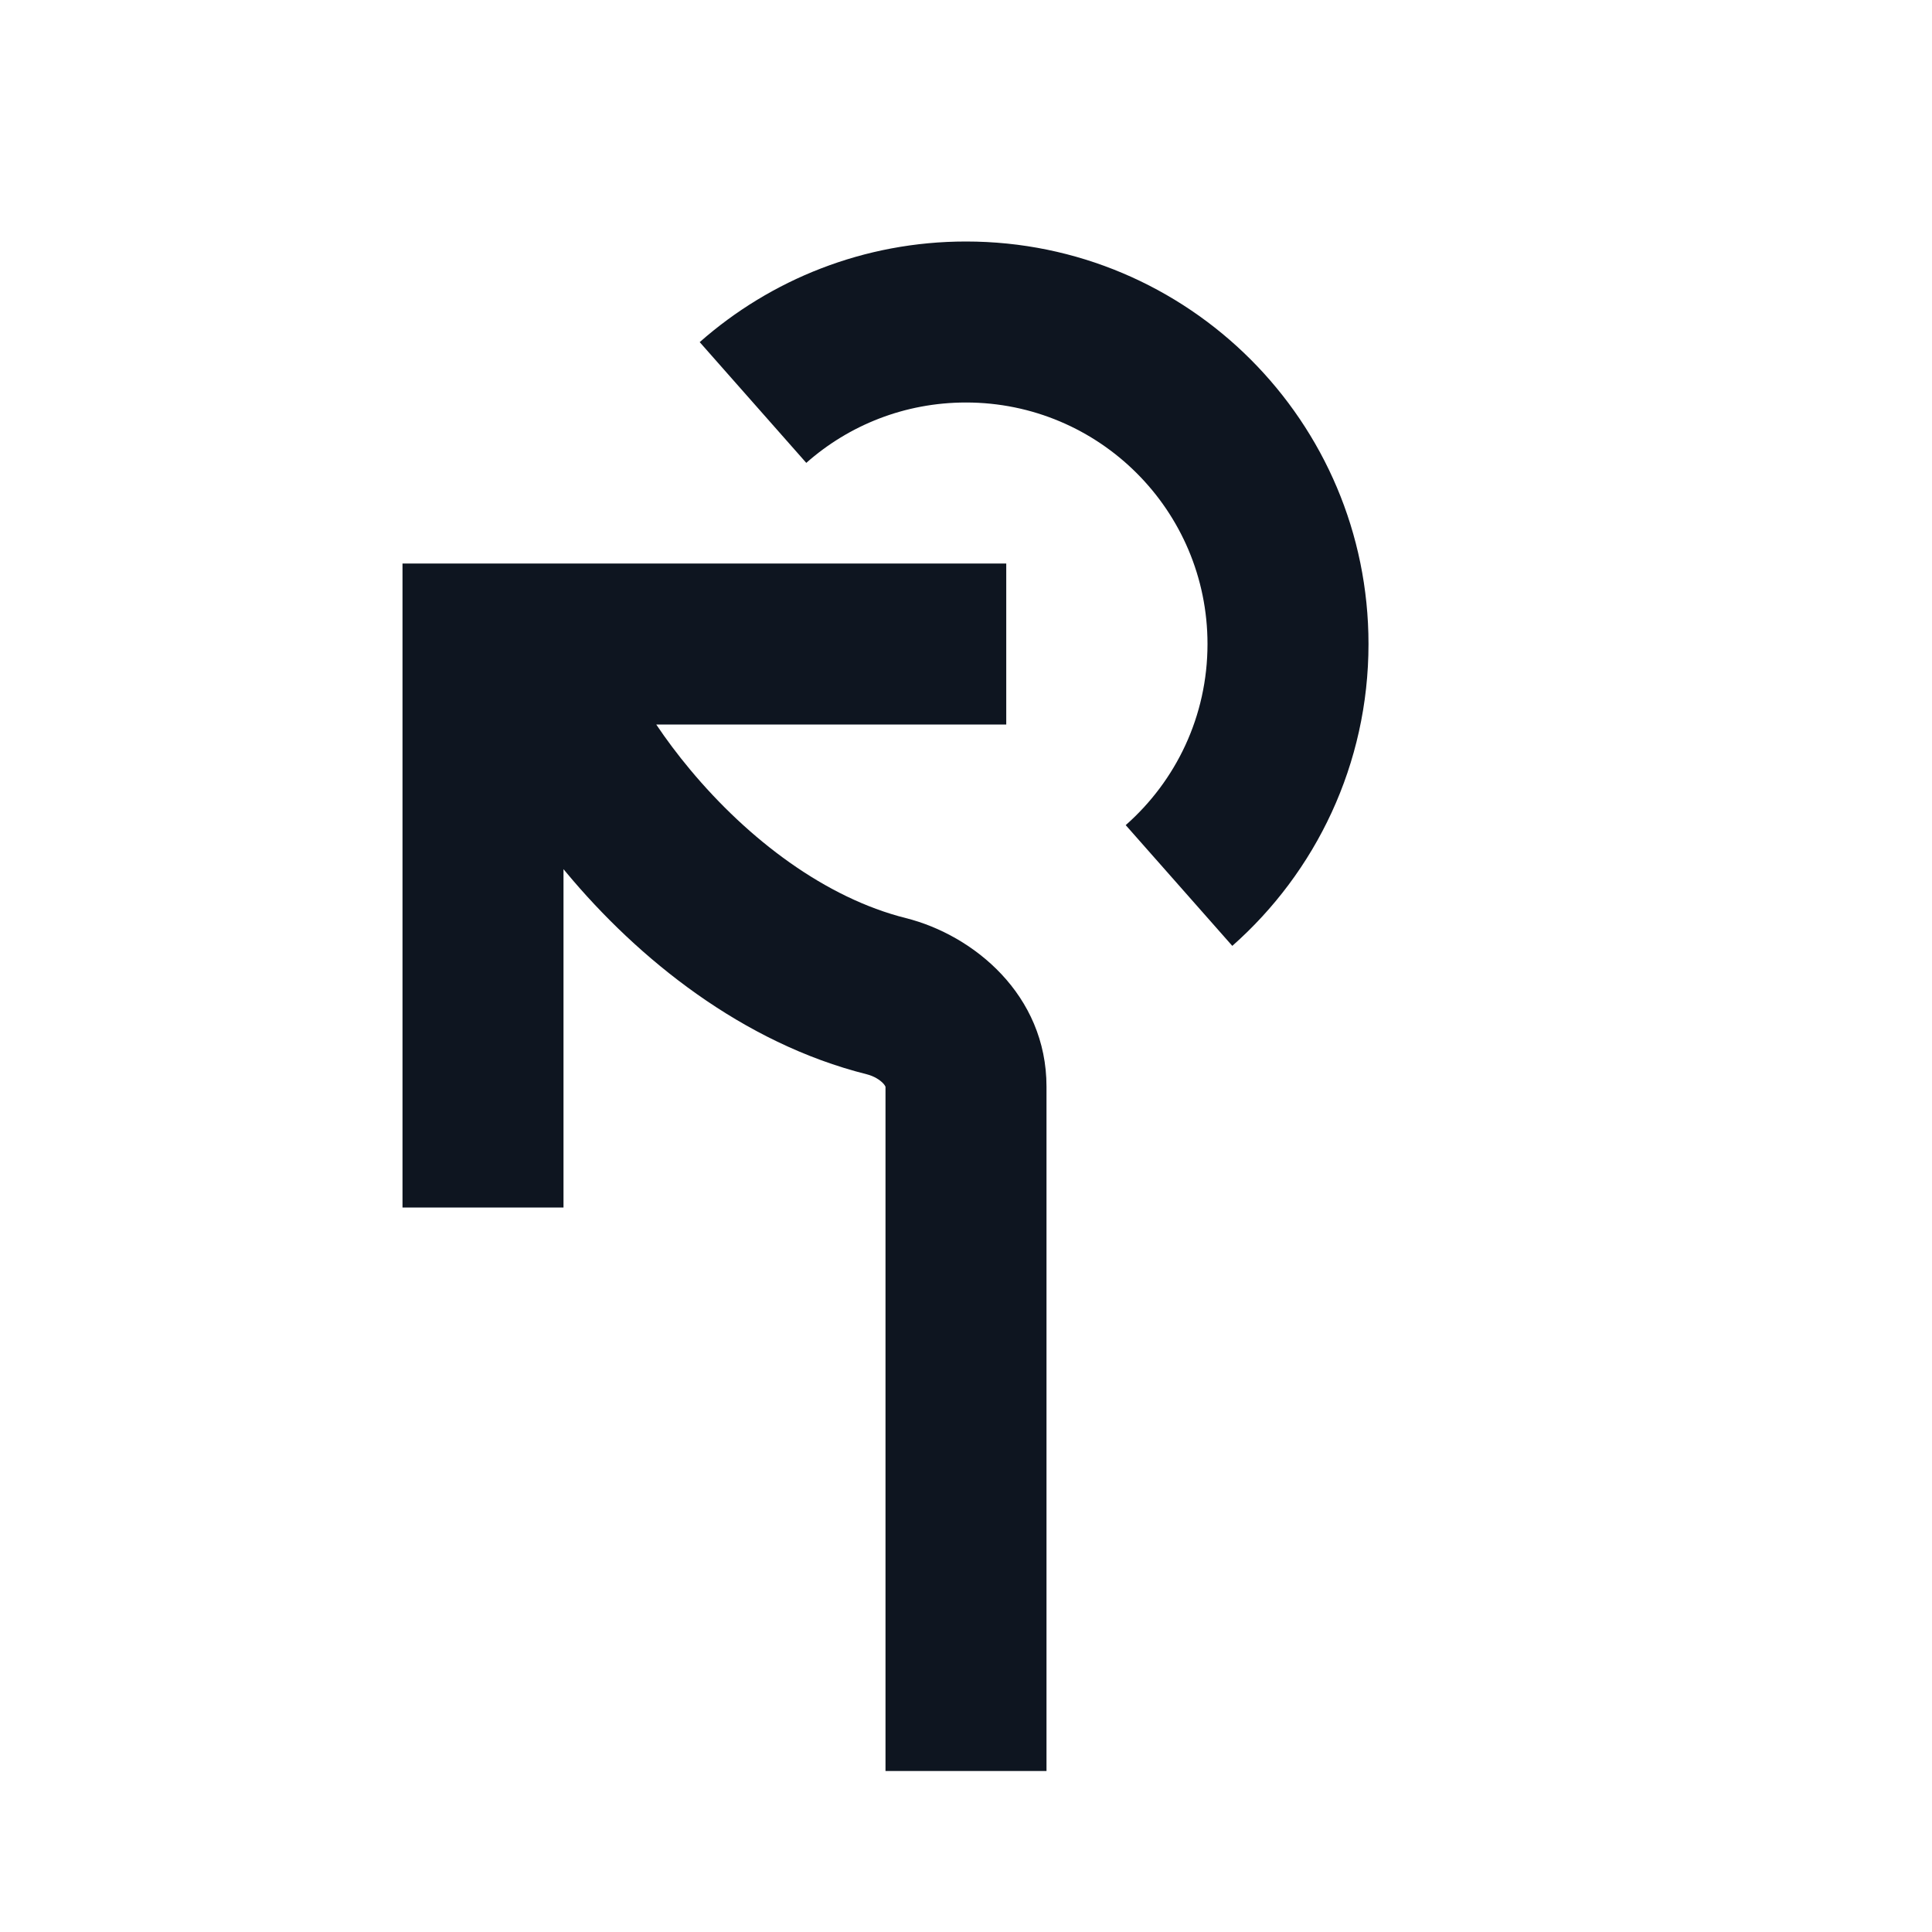 <svg width="24" height="24" viewBox="0 0 24 24" fill="none" xmlns="http://www.w3.org/2000/svg">
<path d="M12 5C11.239 5 10.545 5.282 10.016 5.75L8.692 4.25C9.573 3.473 10.733 3 12 3C14.761 3 17 5.239 17 8C17 9.494 16.344 10.835 15.308 11.75L13.984 10.25C14.609 9.699 15 8.896 15 8C15 6.343 13.657 5 12 5Z" fill="#0E1520"/>
<path d="M8.571 9.558C9.298 10.431 10.256 11.155 11.253 11.405C12.09 11.615 13 12.355 13 13.499L13 22L11 22L11 13.5L10.999 13.498C10.997 13.493 10.99 13.479 10.972 13.459C10.931 13.415 10.858 13.368 10.767 13.345C9.224 12.958 7.927 11.911 7.034 10.838C7.023 10.824 7.011 10.811 7 10.797L7 15H5V7L12.5 7V9L8.152 9C8.276 9.185 8.416 9.372 8.571 9.558Z" fill="#0E1520"/>
</svg>
